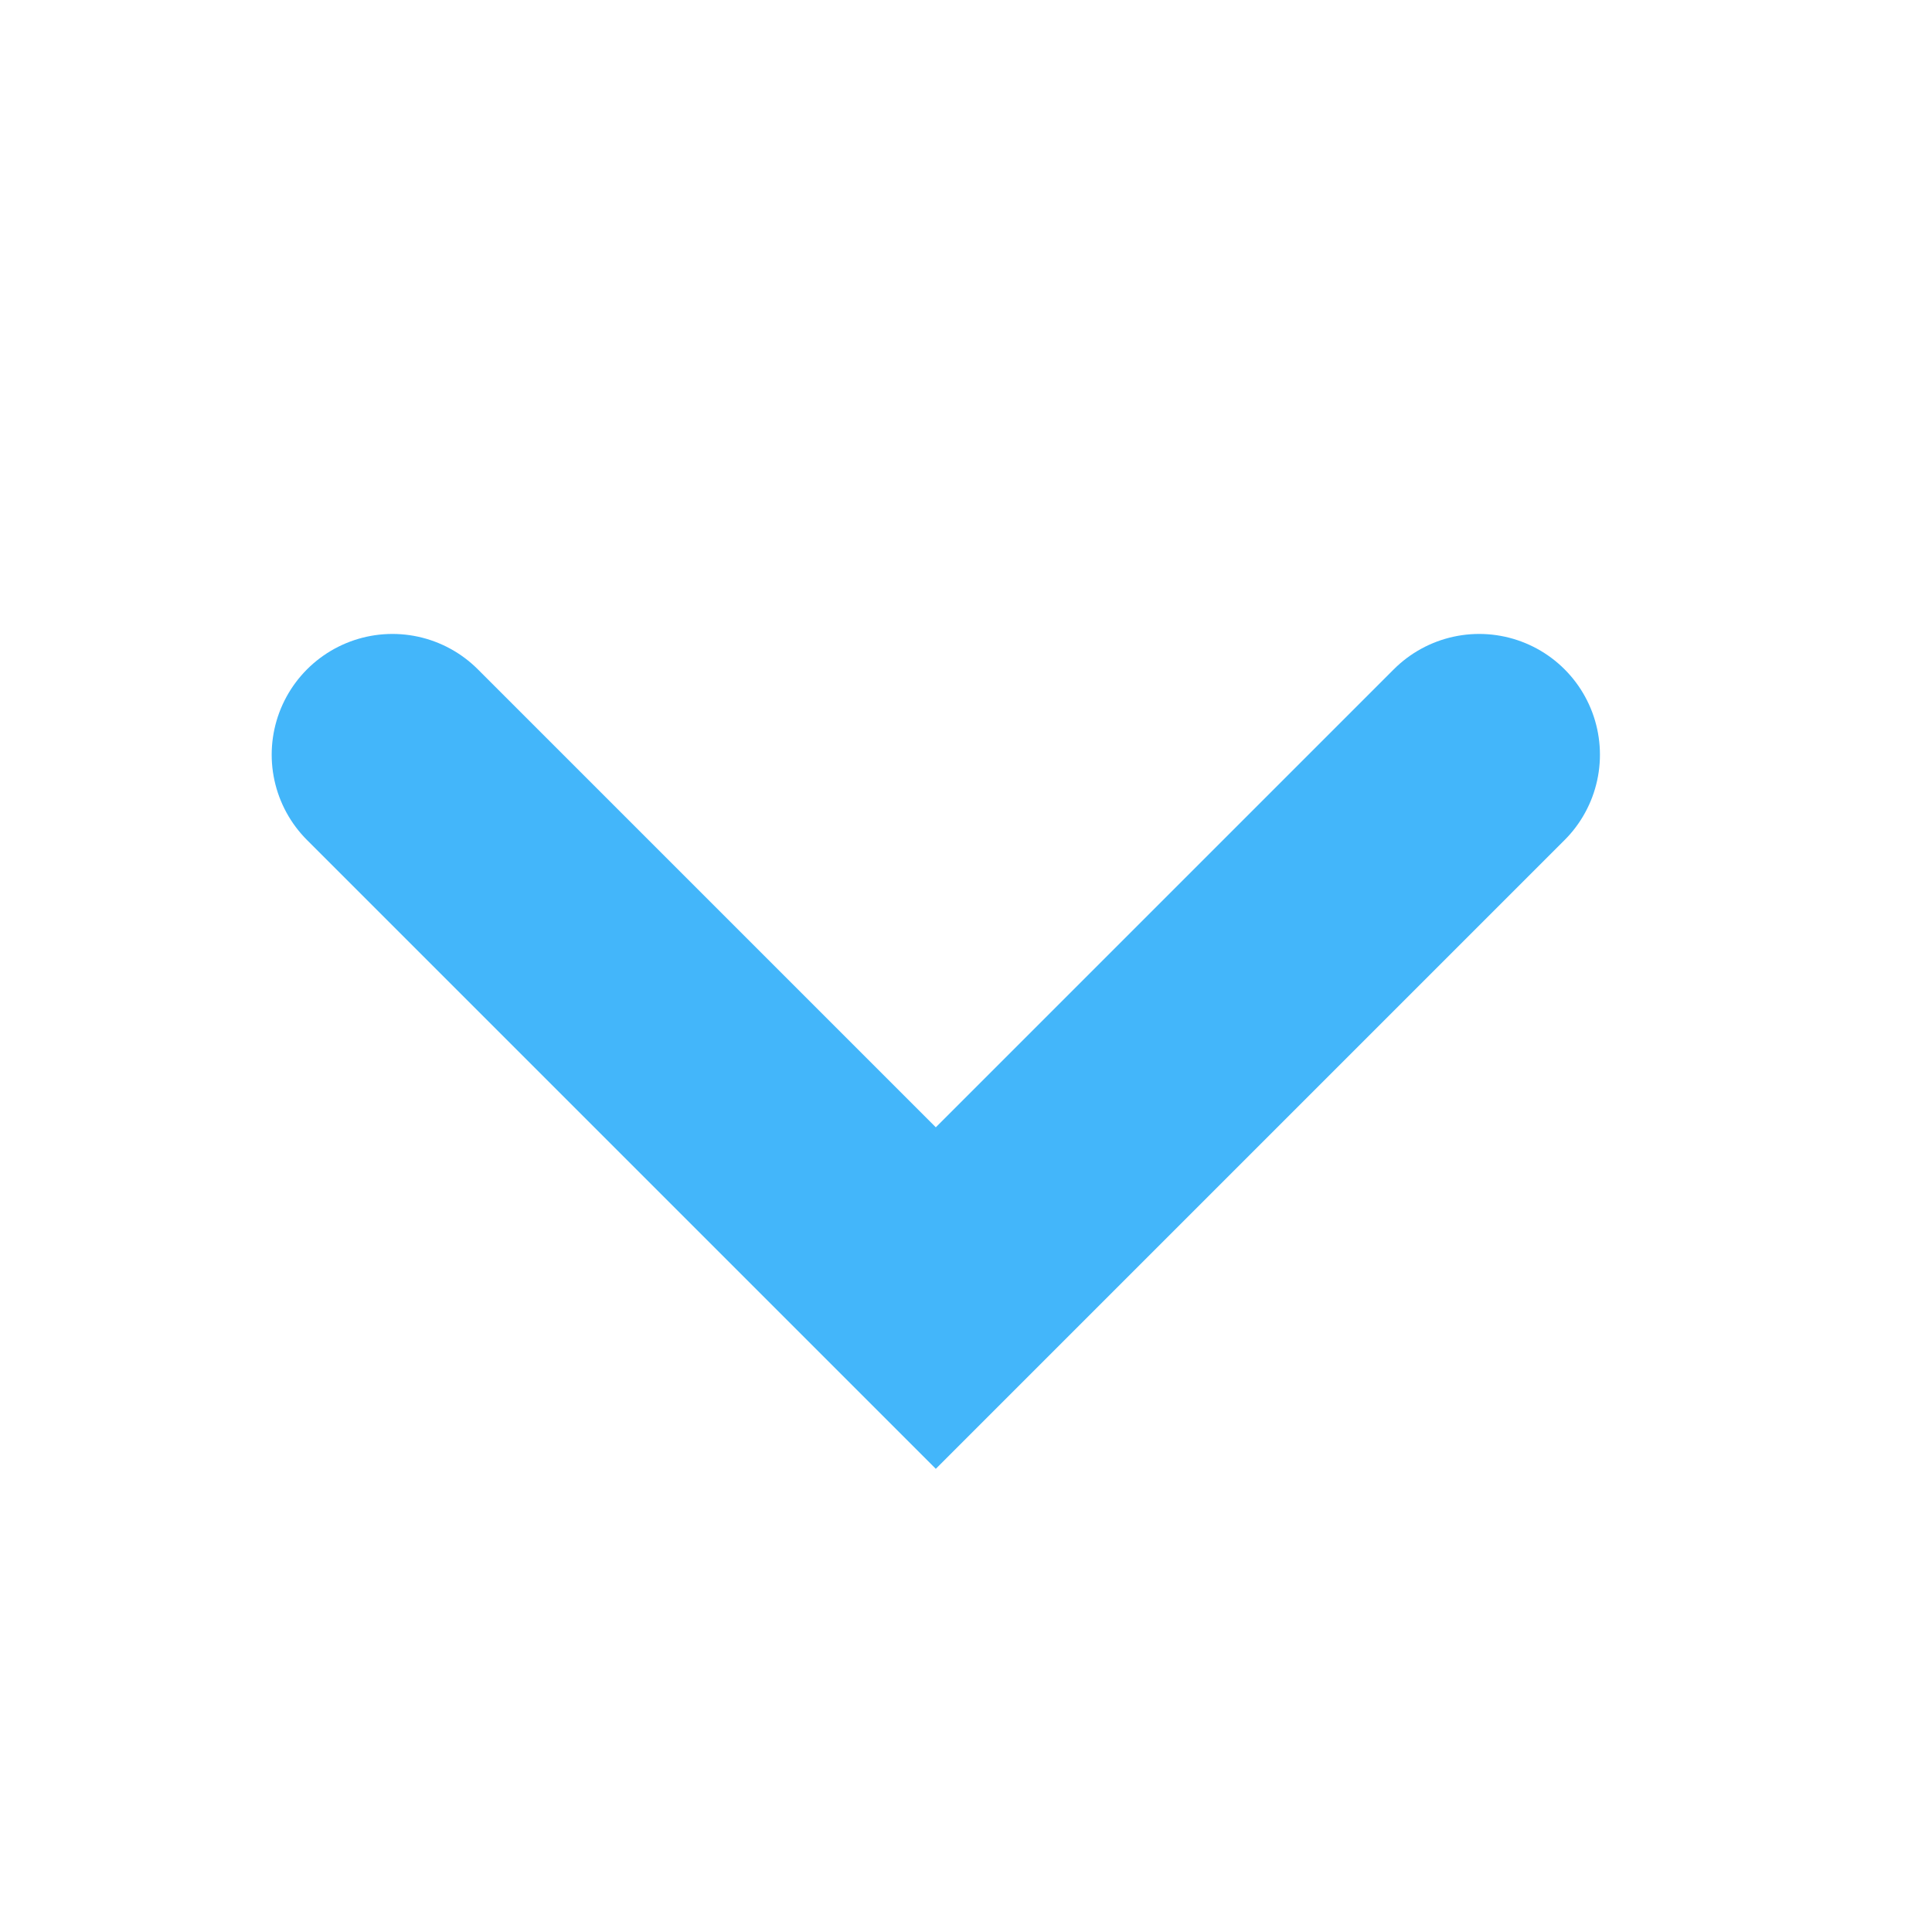 <svg width="24" height="24" viewBox="0 0 24 24" fill="none" xmlns="http://www.w3.org/2000/svg">
<path d="M4.875 9.375L11.625 16.125L18.375 9.375" stroke="#43B6FA" stroke-width="3" stroke-linecap="round"/>
</svg>
